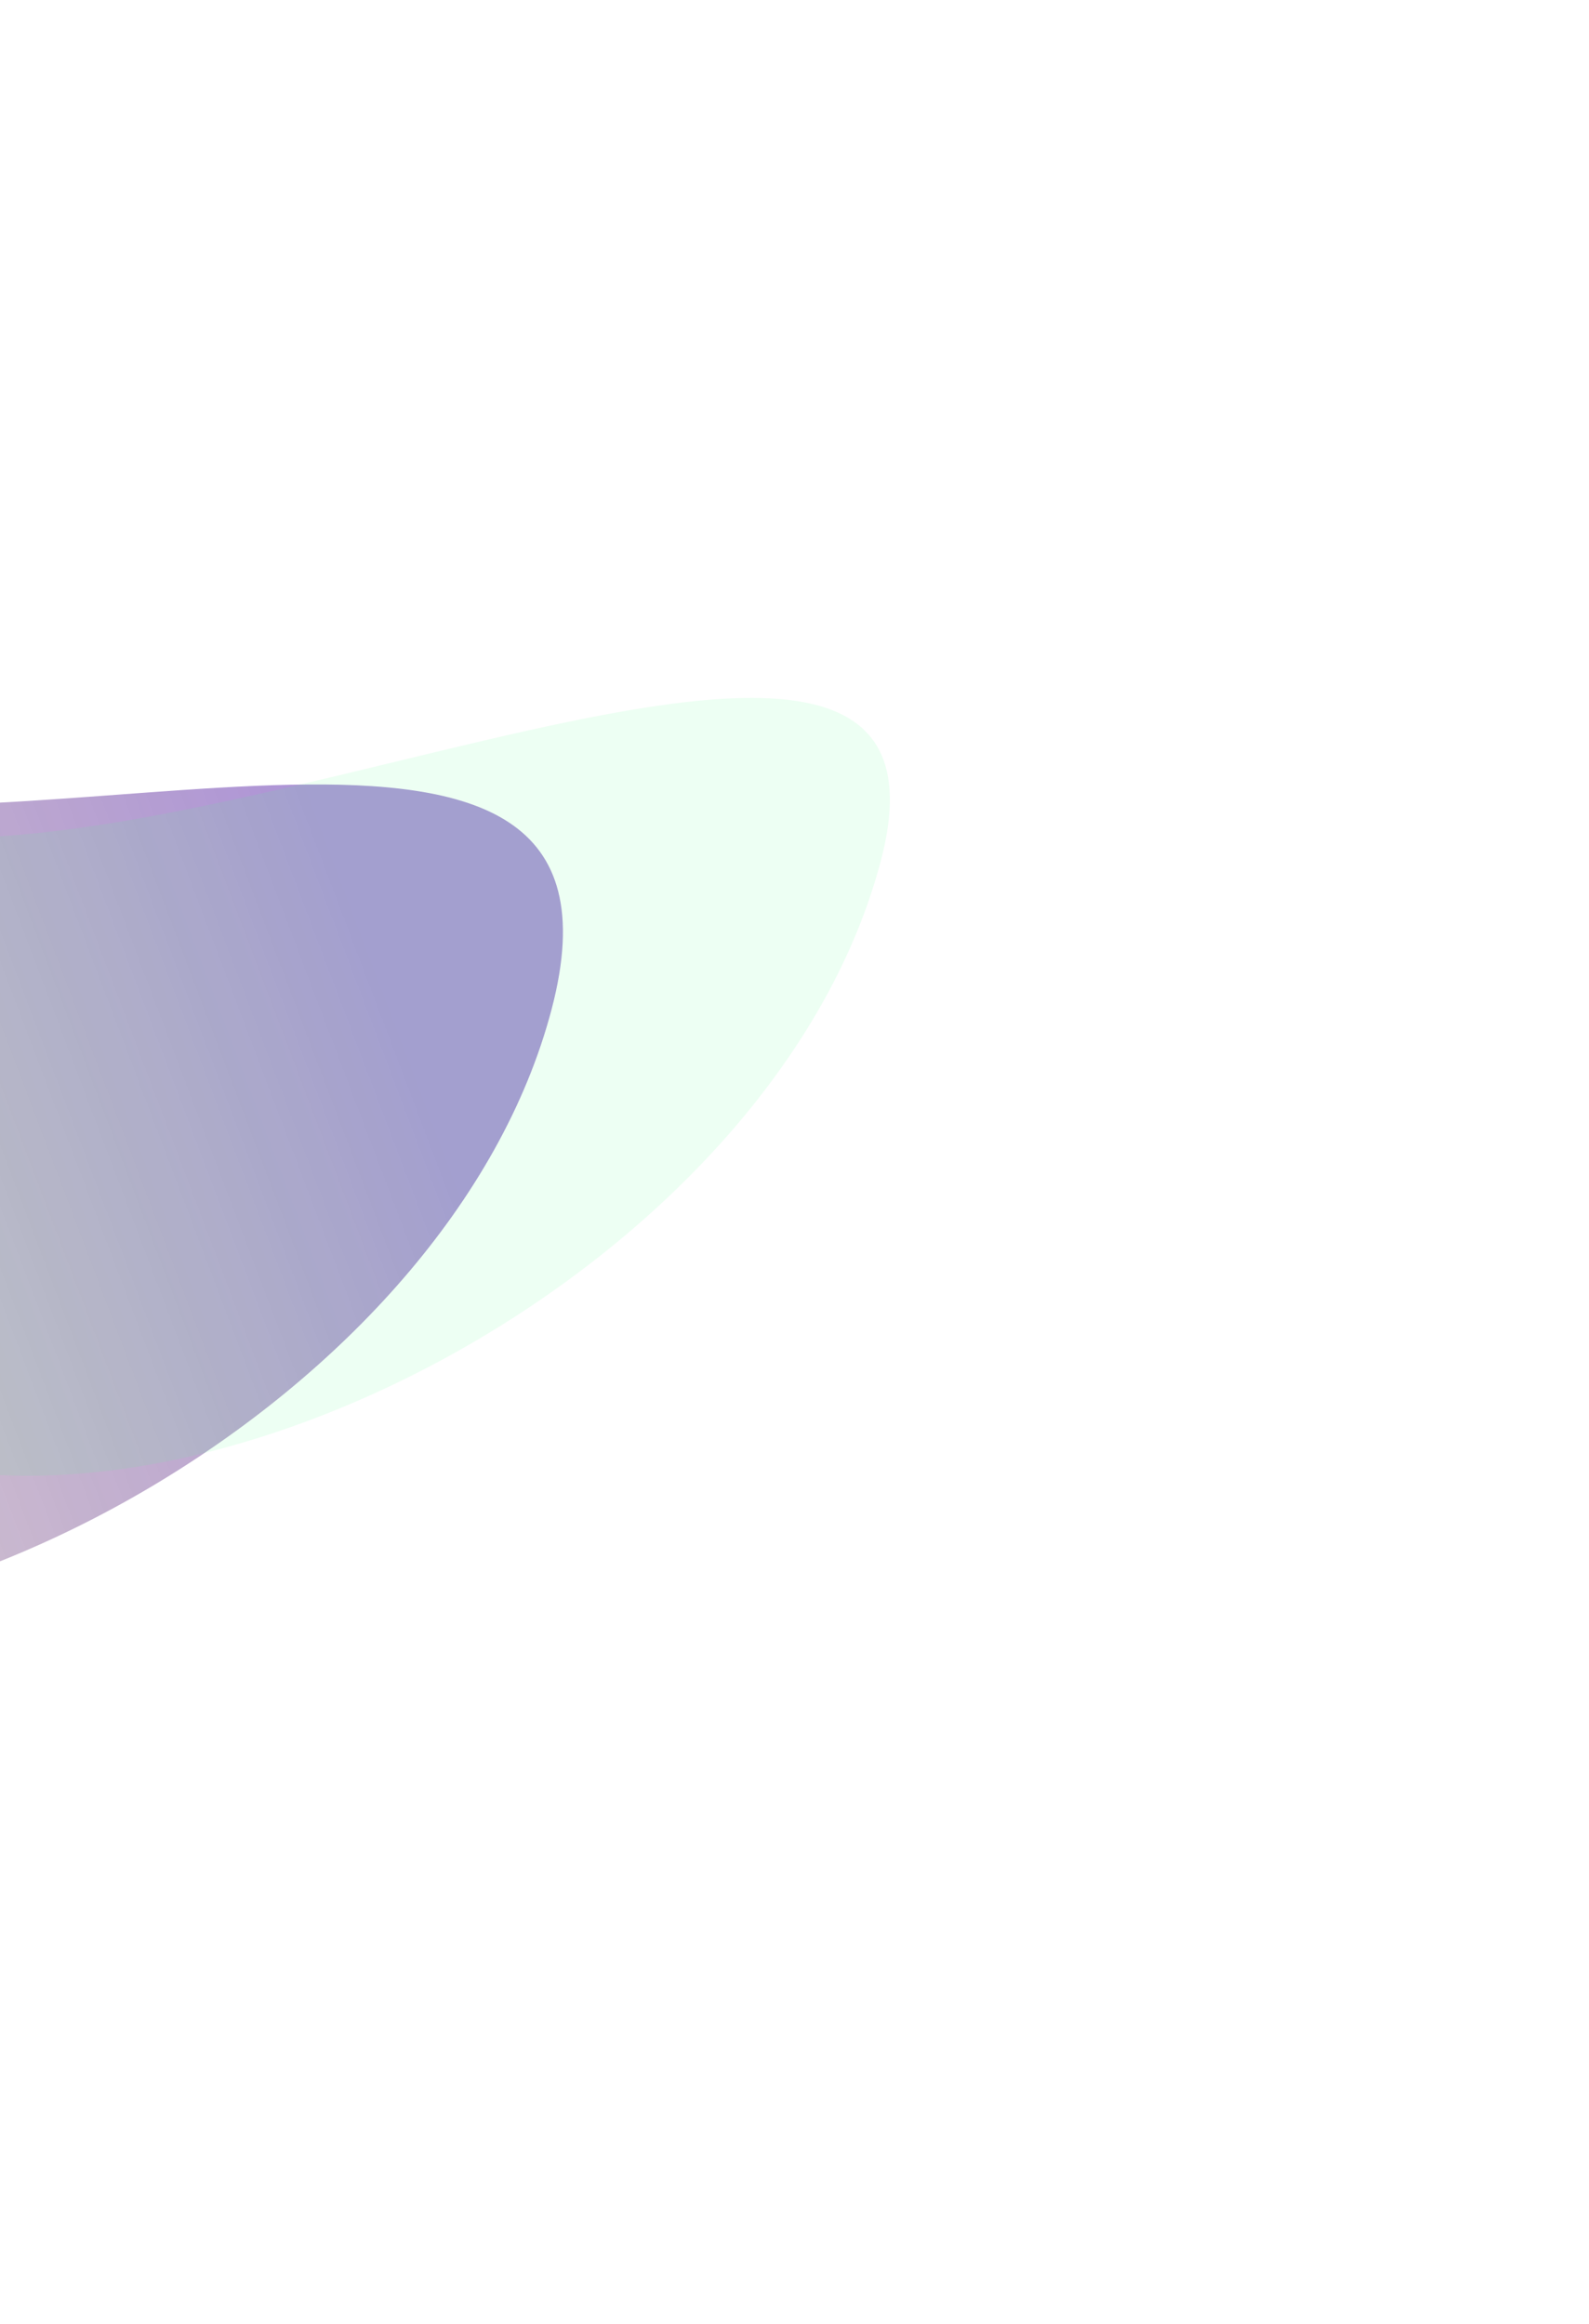<svg width="645" height="943" viewBox="0 0 645 943" fill="none" xmlns="http://www.w3.org/2000/svg">
<g opacity="0.7">
<g filter="url(#filter0_f_409_4879)">
<path d="M223.95 409.364C182.618 566.982 -37.371 688.734 -174.326 652.82C-311.281 616.907 -485.775 696.727 -444.442 539.109C-403.11 381.491 -258.58 282.83 -121.625 318.743C15.33 354.657 265.282 251.746 223.95 409.364Z" fill="url(#paint0_linear_409_4879)" fill-opacity="0.6"/>
</g>
<g filter="url(#filter1_f_409_4879)">
<path d="M357.613 349.029C316.281 506.647 96.292 628.4 -40.663 592.486C-177.618 556.572 -254.168 646.732 -212.836 489.114C-171.504 331.496 -199.817 299.177 -62.862 335.091C74.093 371.004 398.945 191.411 357.613 349.029Z" fill="#00FC56" fill-opacity="0.1"/>
</g>
</g>
<defs>
<filter id="filter0_f_409_4879" x="-733.623" y="28.365" width="1245.13" height="913.784" filterUnits="userSpaceOnUse" color-interpolation-filters="sRGB">
<feFlood flood-opacity="0" result="BackgroundImageFix"/>
<feBlend mode="normal" in="SourceGraphic" in2="BackgroundImageFix" result="shape"/>
<feGaussianBlur stdDeviation="141.5" result="effect1_foregroundBlur_409_4879"/>
</filter>
<filter id="filter1_f_409_4879" x="-507.036" y="0.184" width="1151.26" height="881.631" filterUnits="userSpaceOnUse" color-interpolation-filters="sRGB">
<feFlood flood-opacity="0" result="BackgroundImageFix"/>
<feBlend mode="normal" in="SourceGraphic" in2="BackgroundImageFix" result="shape"/>
<feGaussianBlur stdDeviation="141.5" result="effect1_foregroundBlur_409_4879"/>
</filter>
<linearGradient id="paint0_linear_409_4879" x1="126.322" y1="318.886" x2="-321.443" y2="488.65" gradientUnits="userSpaceOnUse">
<stop stop-color="#3C009F"/>
<stop offset="1" stop-color="#3D0000" stop-opacity="0.29"/>
</linearGradient>
</defs>
</svg>
